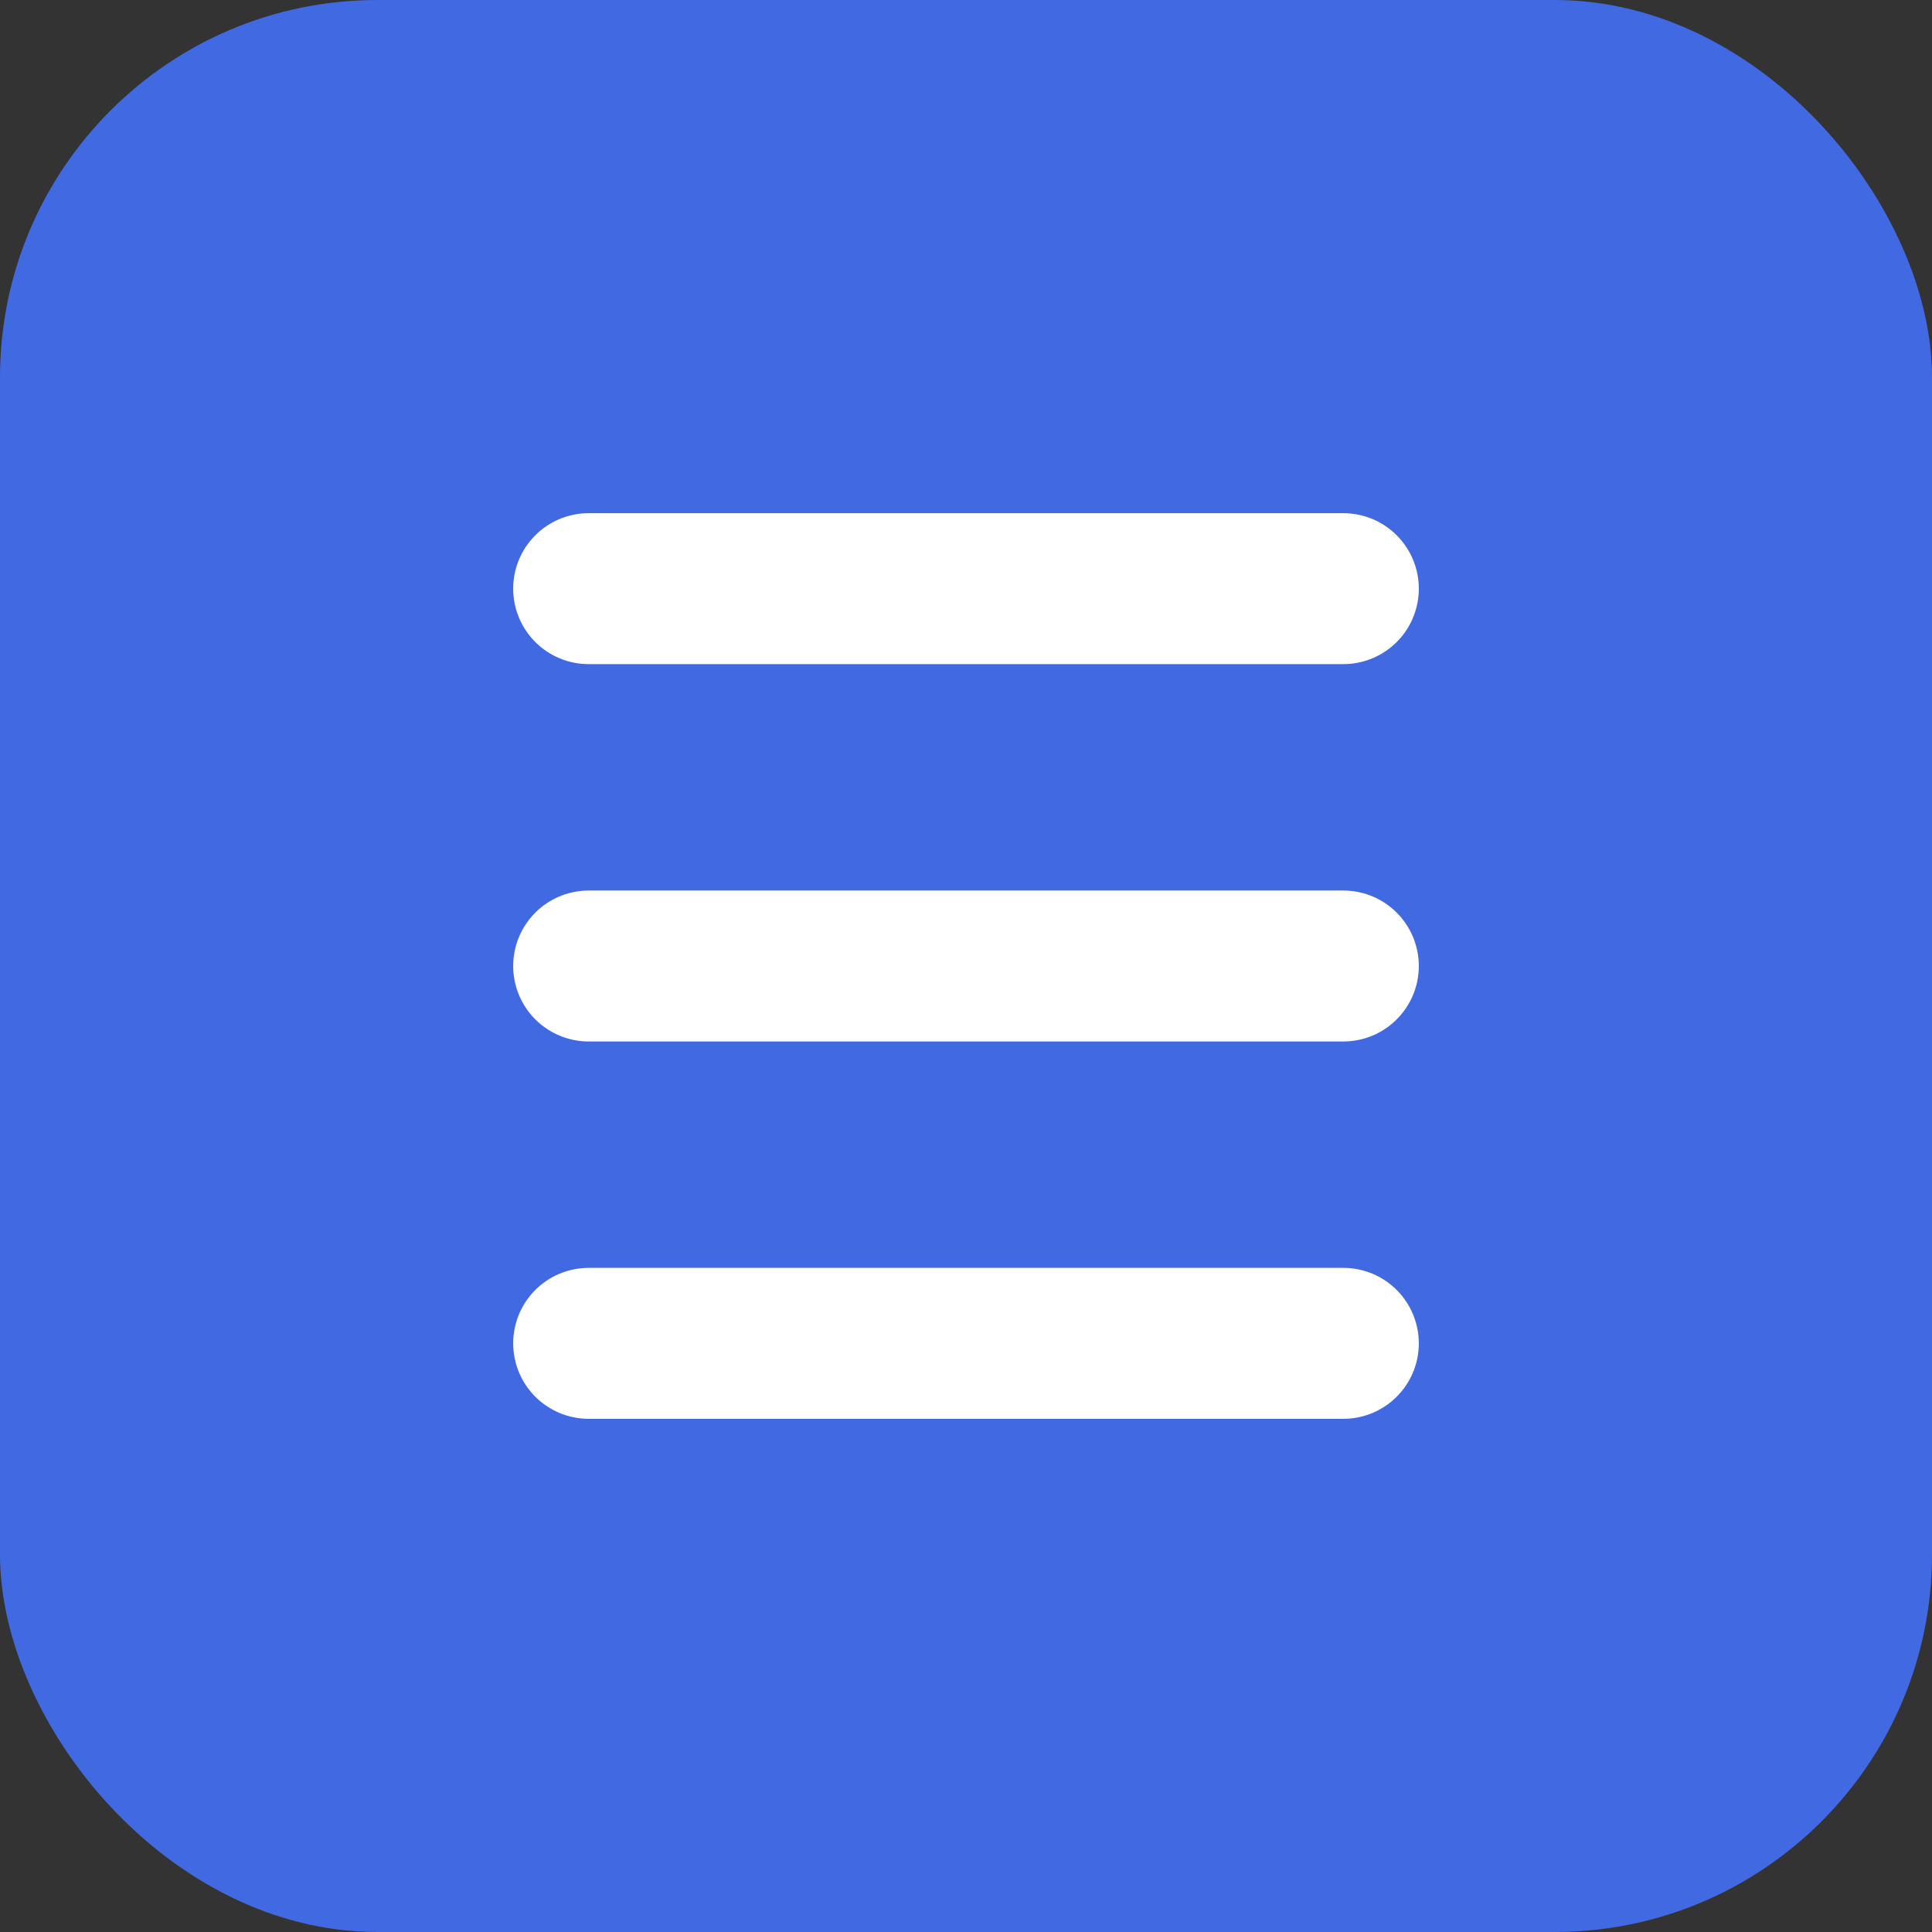 <?xml version="1.0" encoding="UTF-8"?>
<svg width="512" height="512" viewBox="0 0 512 512" fill="none" xmlns="http://www.w3.org/2000/svg">
    <rect x="0" y="0" width="512" height="512" fill="#333333" stroke="none"/>
    <rect width="512" height="512" rx="100" fill="#4169E1"/>
    <path d="M156 156H356M156 256H356M156 356H356" stroke="white" stroke-width="40" stroke-linecap="round"/>
</svg>
